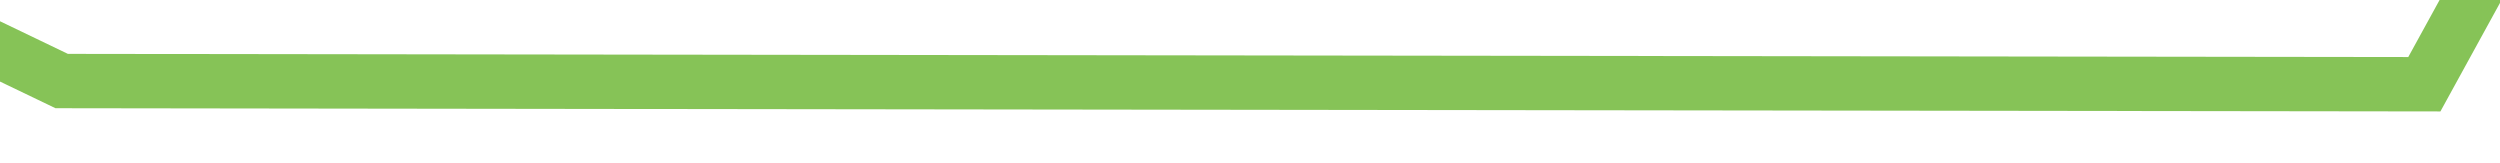 ﻿<?xml version="1.0" encoding="utf-8"?>
<svg version="1.1" xmlns:xlink="http://www.w3.org/1999/xlink" width="92px" height="6px" preserveAspectRatio="xMinYMid meet" viewBox="268 483  92 4" xmlns="http://www.w3.org/2000/svg">
  <g transform="matrix(0.966 0.259 -0.259 0.966 136.227 -64.743 )">
    <path d="M 0.6 196.2  L 67 181  L 147.8 196.2  L 231.8 173.8  L 260.6 56.2  L 283.8 68.2  L 366.2 61.8  L 418.2 81  L 479 81  L 573.4 56  L 670.2 15.4  L 711.8 0.2  L 742.2 15.4  L 827 6.6  L 883.8 32.2  L 939 68.2  L 1003.8 80.2  L 1045.4 106.6  L 1118.2 127.4  " stroke-width="2" stroke="#86c357" fill="none" transform="matrix(1 0 0 1 124 300 )" />
  </g>
</svg>
